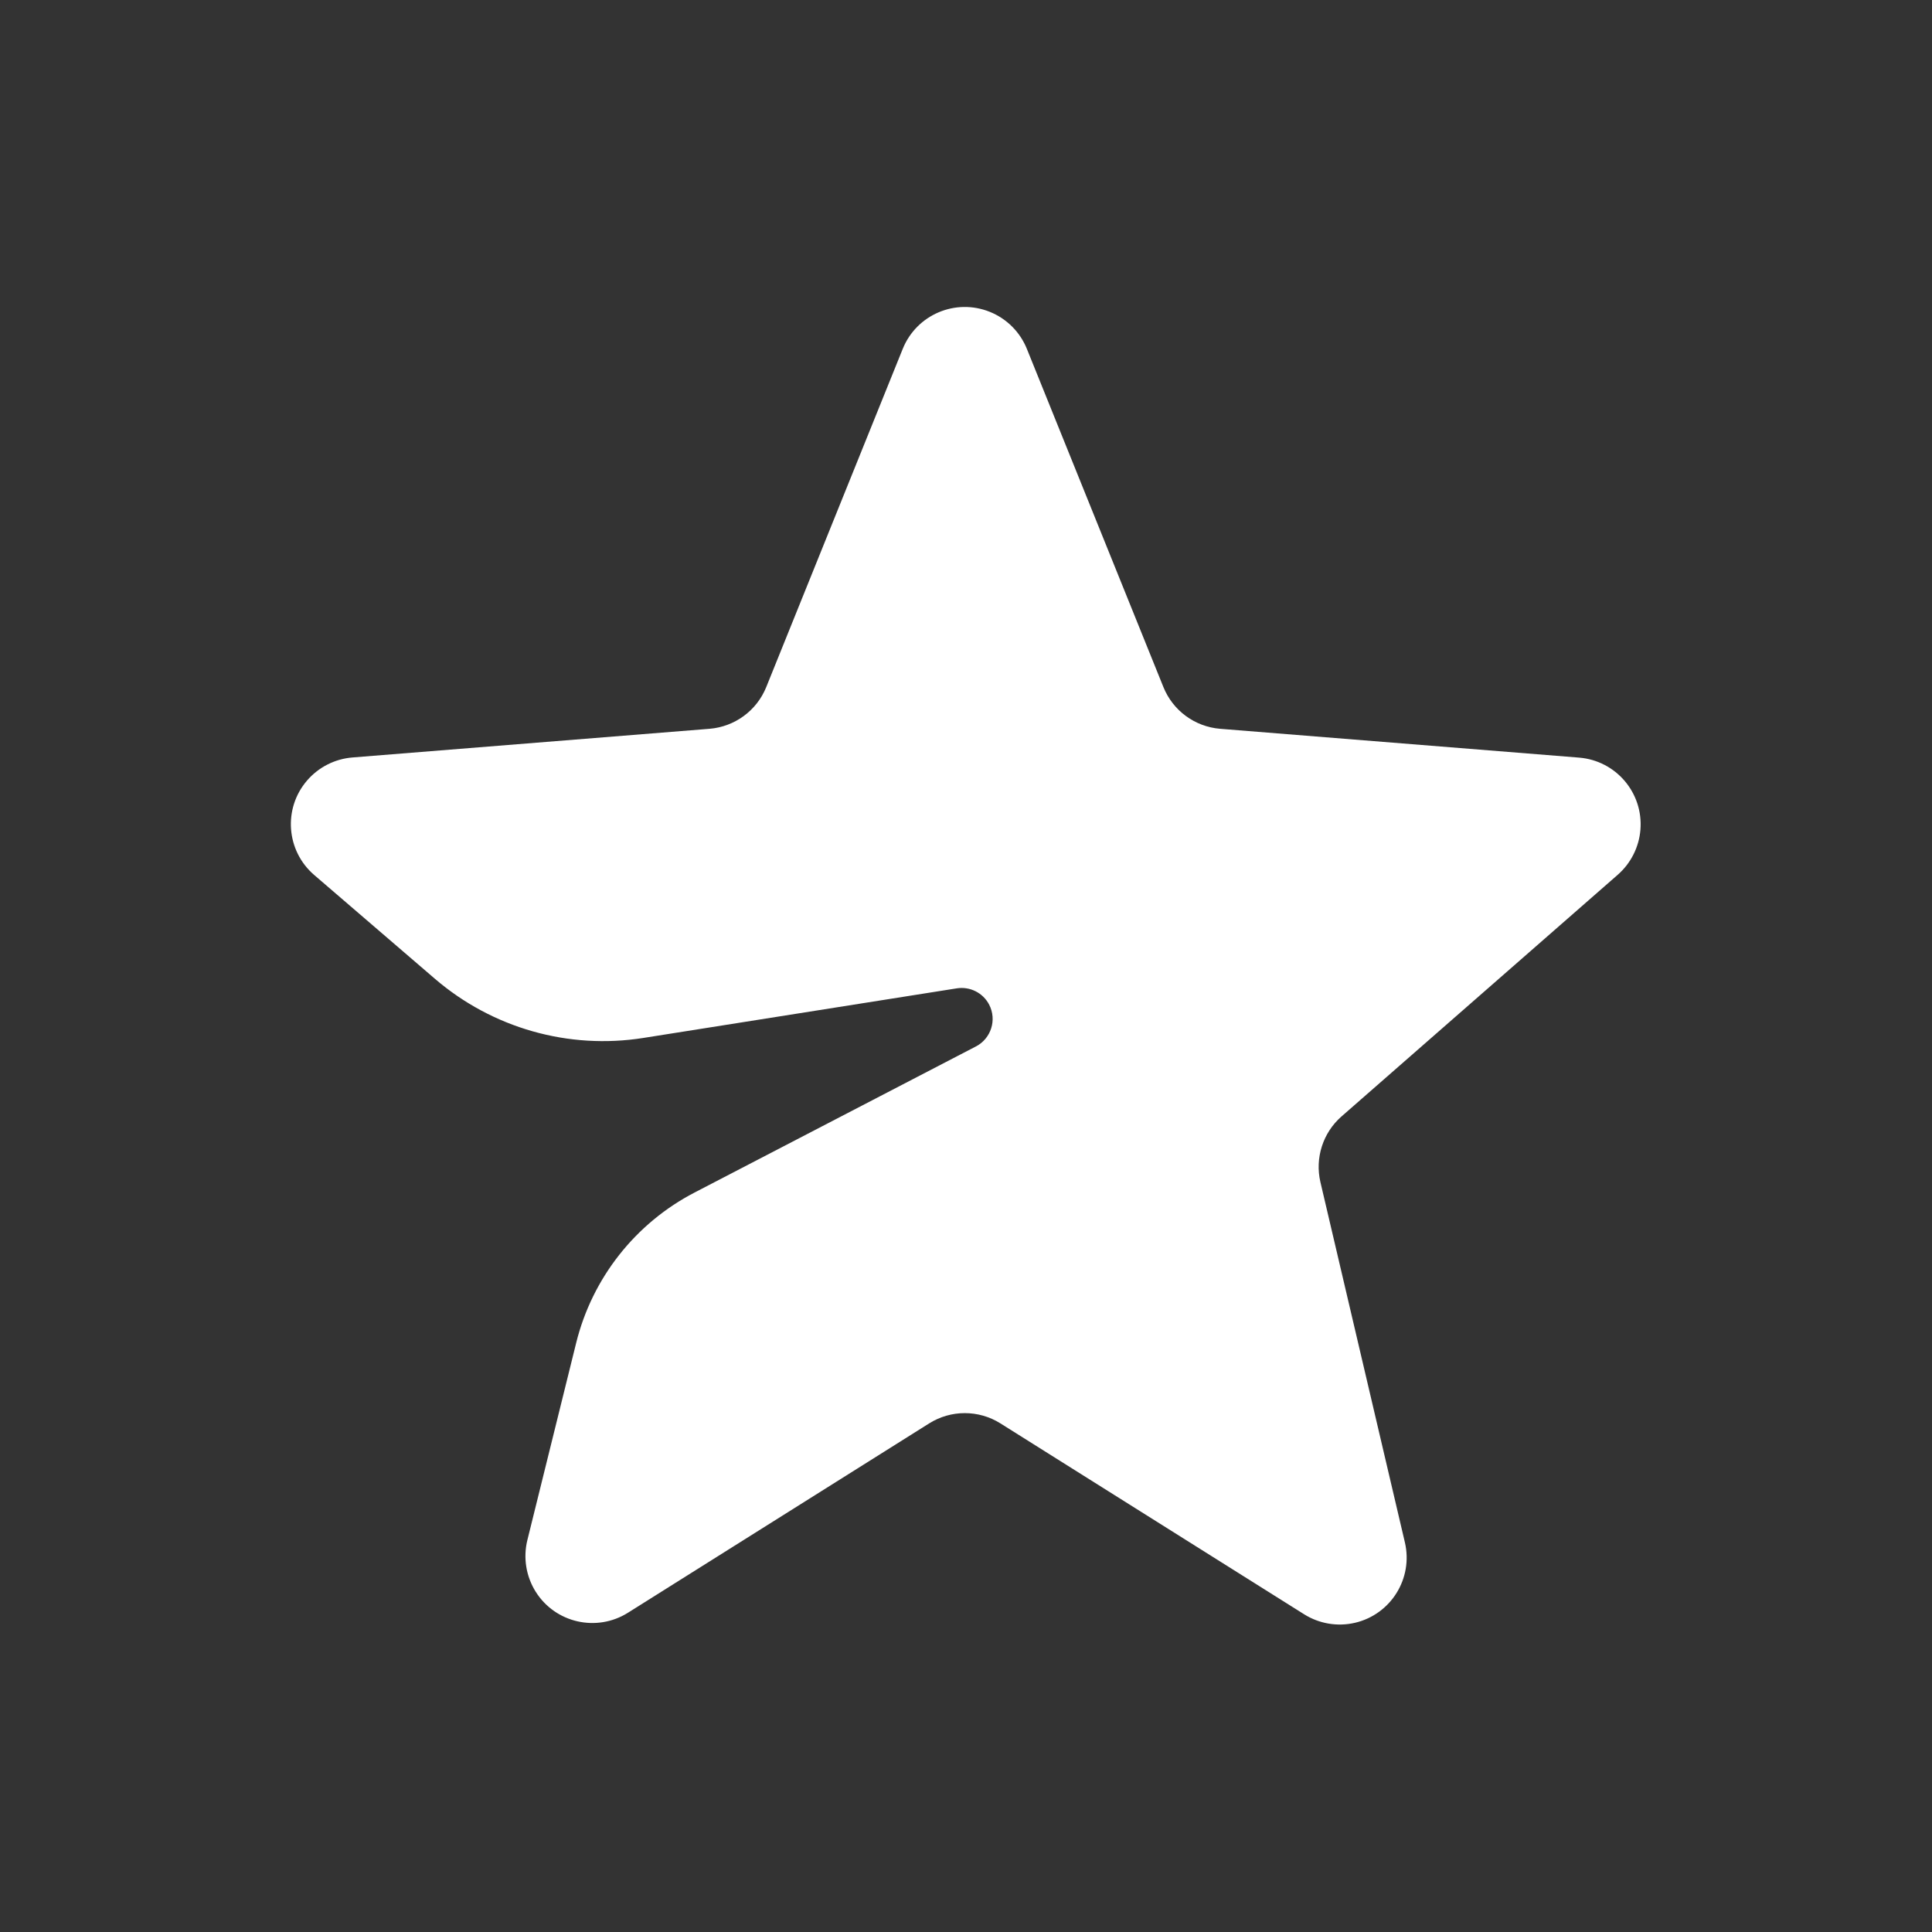 <svg xmlns="http://www.w3.org/2000/svg" xmlns:xlink="http://www.w3.org/1999/xlink" viewBox="0 0 512 512" width="512" height="512" style="width: 100%; height: 100%; transform: translate3d(0,0,0); content-visibility: visible;" preserveAspectRatio="xMidYMid meet"><rect x="0" y="0" width="512" height="512" fill="#333333" stroke="none"/><defs><clipPath id="__lottie_element_2"><rect width="512" height="512" x="0" y="0"></rect></clipPath></defs><g clip-path="url(#__lottie_element_2)"><g style="display: block;" transform="matrix(1.333,0,0,1.333,0,0)" opacity="1"><g opacity="1" transform="matrix(1,0,0,1,0,0)"><g opacity="1" transform="matrix(1,0,0,1,0,0)"><path fill="rgb(255,255,255)" fill-opacity="1" d=" M184.73,282.98 C184.73,282.98 124.85,320.62 124.85,320.62 C118.63,324.53 110.41,322.67 106.5,316.45 C104.58,313.39 103.98,309.67 104.85,306.16 C104.85,306.16 114.55,266.97 114.55,266.97 C117.74,254.09 126.31,243.2 138.09,237.08 C138.09,237.08 194.02,208.04 194.02,208.04 C197.04,206.47 198.22,202.75 196.65,199.73 C195.43,197.38 192.84,196.08 190.22,196.49 C190.22,196.49 127.91,206.35 127.91,206.35 C113.03,208.71 97.86,204.39 86.44,194.57 C86.44,194.57 62.46,173.95 62.46,173.95 C56.89,169.16 56.25,160.75 61.04,155.18 C63.33,152.52 66.58,150.87 70.07,150.59 C70.07,150.59 141.05,144.89 141.05,144.89 C146.07,144.48 150.44,141.28 152.33,136.61 C152.33,136.61 179.47,69.36 179.47,69.36 C182.22,62.54 189.97,59.25 196.79,62 C200.14,63.35 202.8,66.01 204.15,69.36 C204.15,69.36 231.3,136.61 231.3,136.61 C233.19,141.28 237.55,144.48 242.57,144.89 C242.57,144.89 313.93,150.62 313.93,150.62 C321.26,151.21 326.72,157.62 326.13,164.95 C325.85,168.4 324.24,171.61 321.63,173.9 C321.63,173.9 266.7,221.96 266.7,221.96 C263,225.2 261.39,230.23 262.51,235.02 C262.51,235.02 279.3,306.63 279.3,306.63 C280.98,313.79 276.54,320.94 269.39,322.62 C265.93,323.43 262.28,322.82 259.27,320.93 C259.27,320.93 198.89,282.98 198.89,282.98 C194.56,280.26 189.06,280.26 184.73,282.98 C184.73,282.98 184.73,282.98 184.73,282.98z"></path></g></g></g></g></svg>